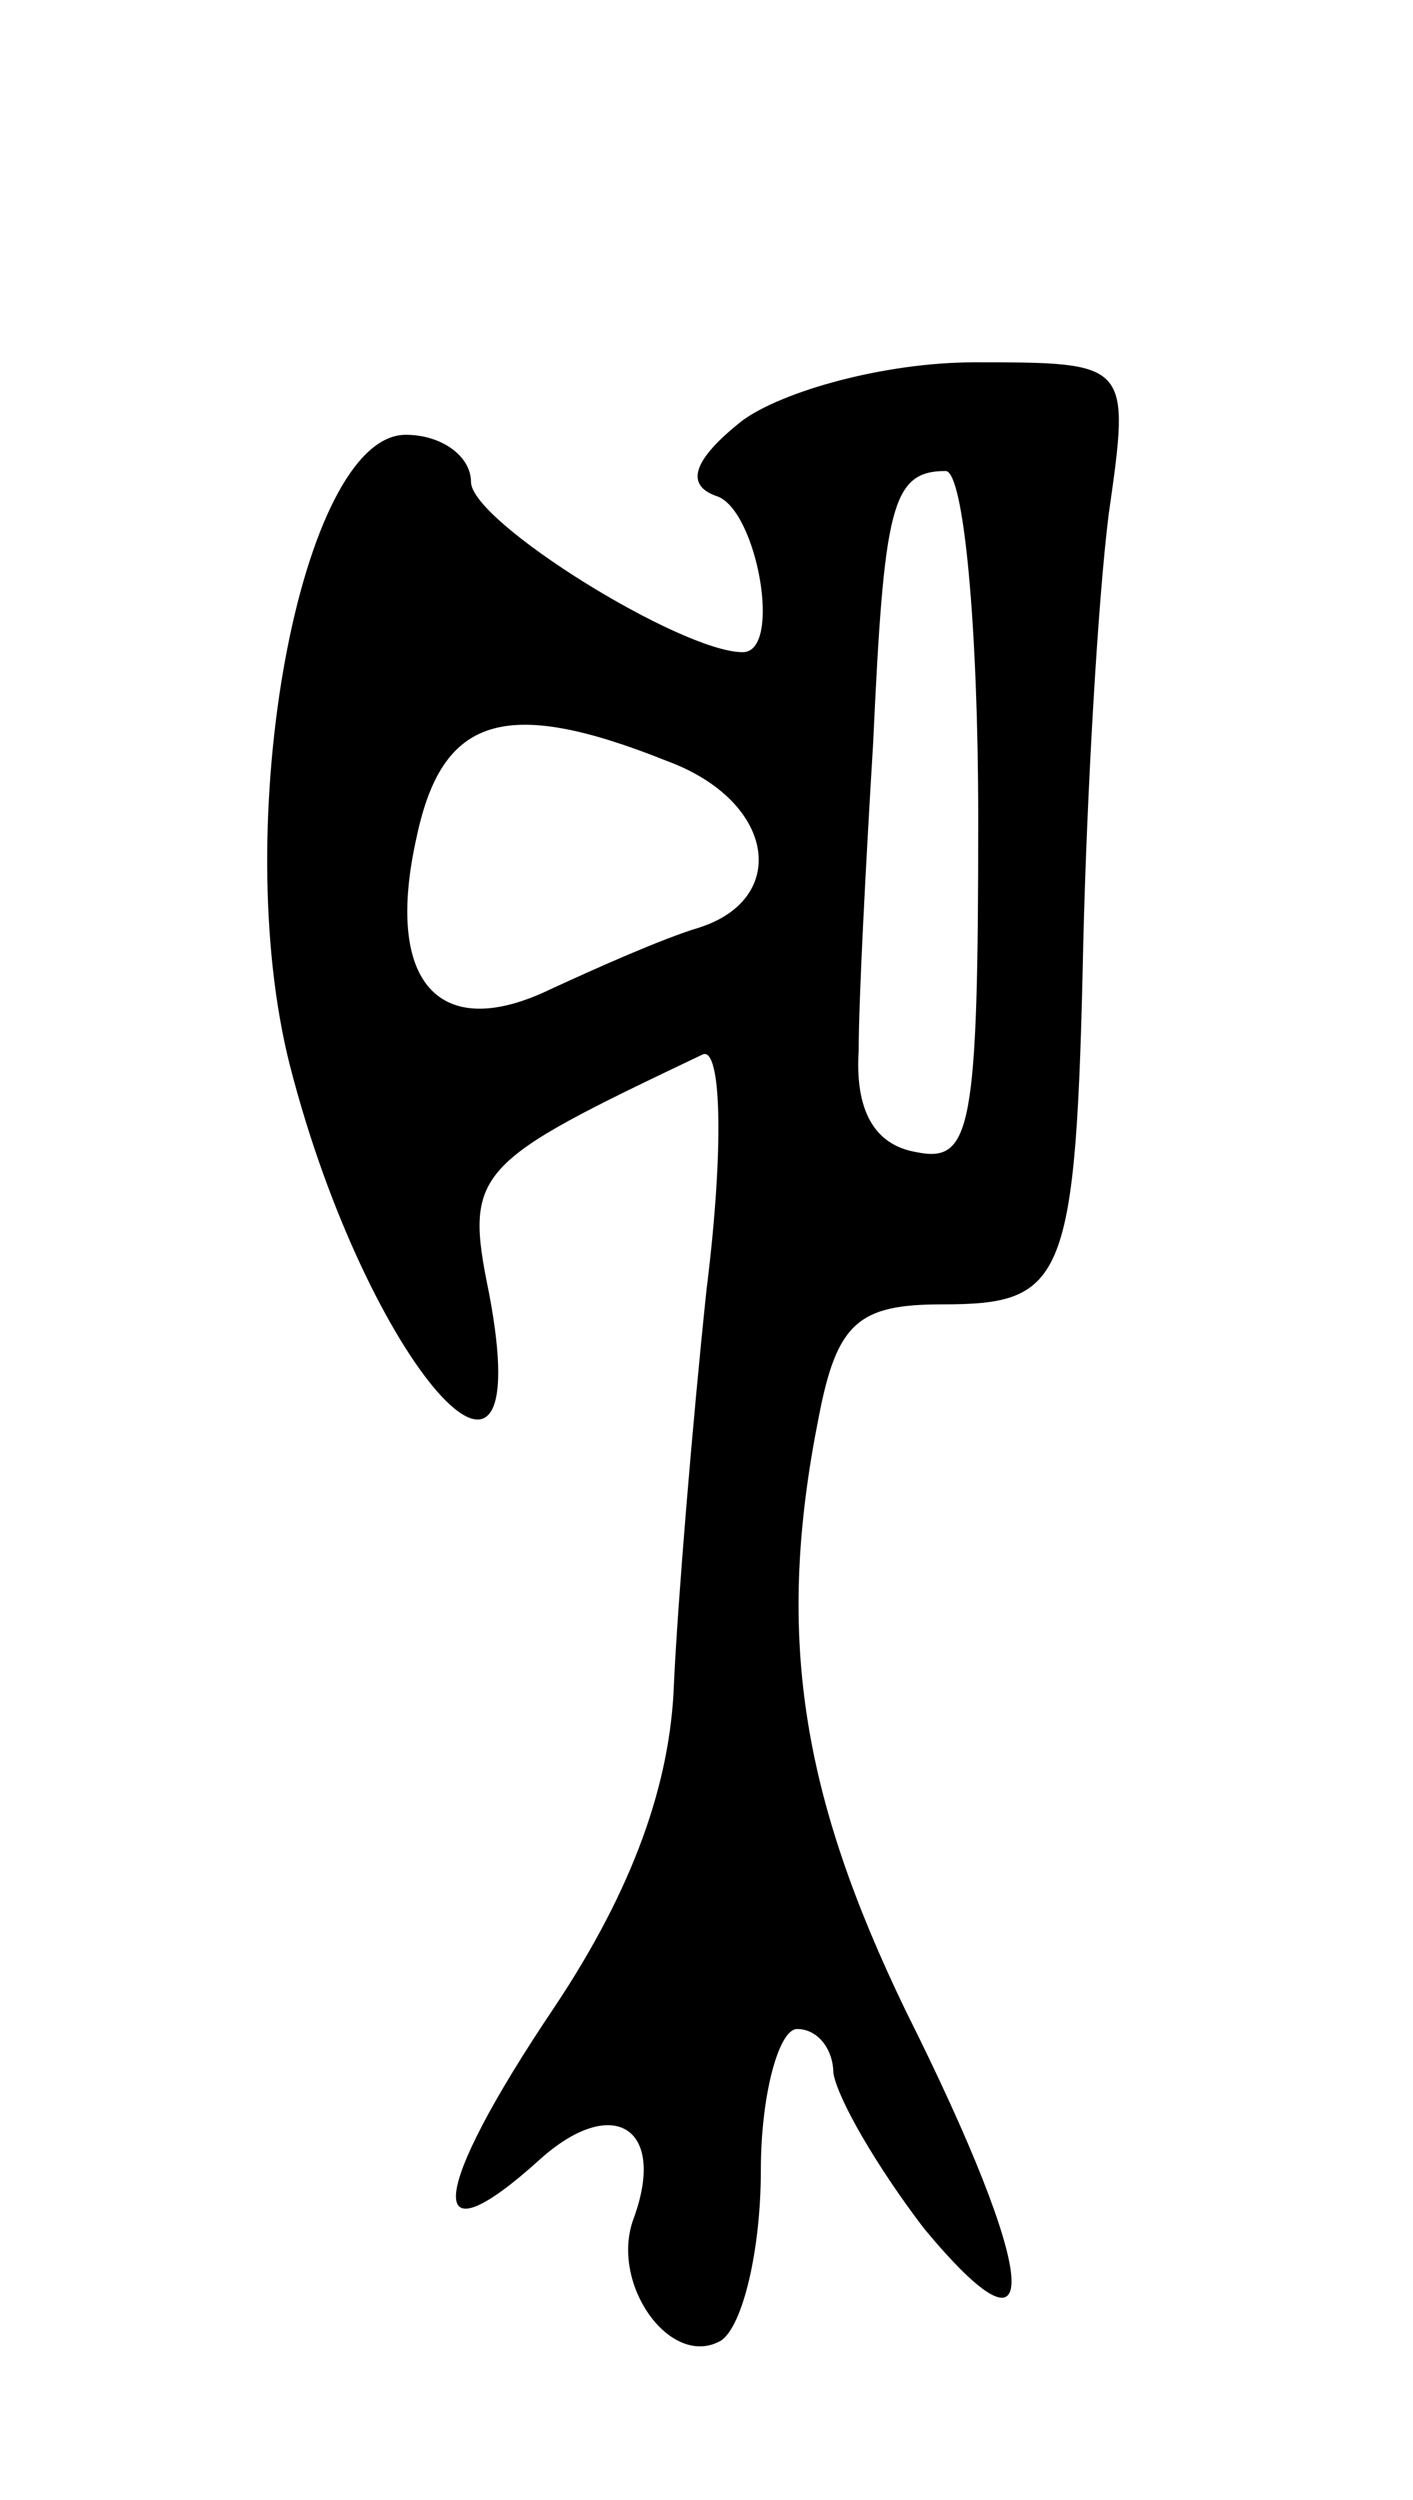 <svg version="1.0" xmlns="http://www.w3.org/2000/svg"
 width="39pt" height="69pt" viewBox="0 0 39 69"
 preserveAspectRatio="xMidYMid meet">
<g transform="translate(0,69) scale(0.1,-0.1)"
fill="#000000" stroke="none">
<path d="M205 574 c-14 -11 -16 -18 -7 -21 11 -4 18 -43 7 -43 -17 0 -75 36
-75 47 0 7 -8 13 -18 13 -29 0 -49 -107 -32 -174 21 -82 69 -137 55 -63 -7 34
-4 36 59 66 5 2 6 -25 1 -65 -4 -38 -8 -87 -9 -109 -1 -27 -11 -56 -33 -89
-35 -52 -36 -71 -4 -42 20 18 35 9 26 -16 -7 -18 10 -42 24 -34 6 4 11 25 11
47 0 21 5 39 10 39 6 0 10 -6 10 -12 1 -7 12 -26 25 -43 34 -41 32 -14 -5 60
-29 60 -36 104 -24 164 5 26 11 31 34 31 34 0 37 6 39 100 1 41 4 94 7 118 6
42 6 42 -37 42 -25 0 -53 -8 -64 -16z m65 -110 c0 -86 -2 -95 -17 -92 -12 2
-17 12 -16 28 0 14 2 52 4 85 3 65 5 75 20 75 5 0 9 -43 9 -96z m-86 16 c30
-11 34 -38 9 -46 -10 -3 -28 -11 -41 -17 -31 -15 -46 2 -37 42 7 33 24 39 69
21z"/>
</g>
</svg>
